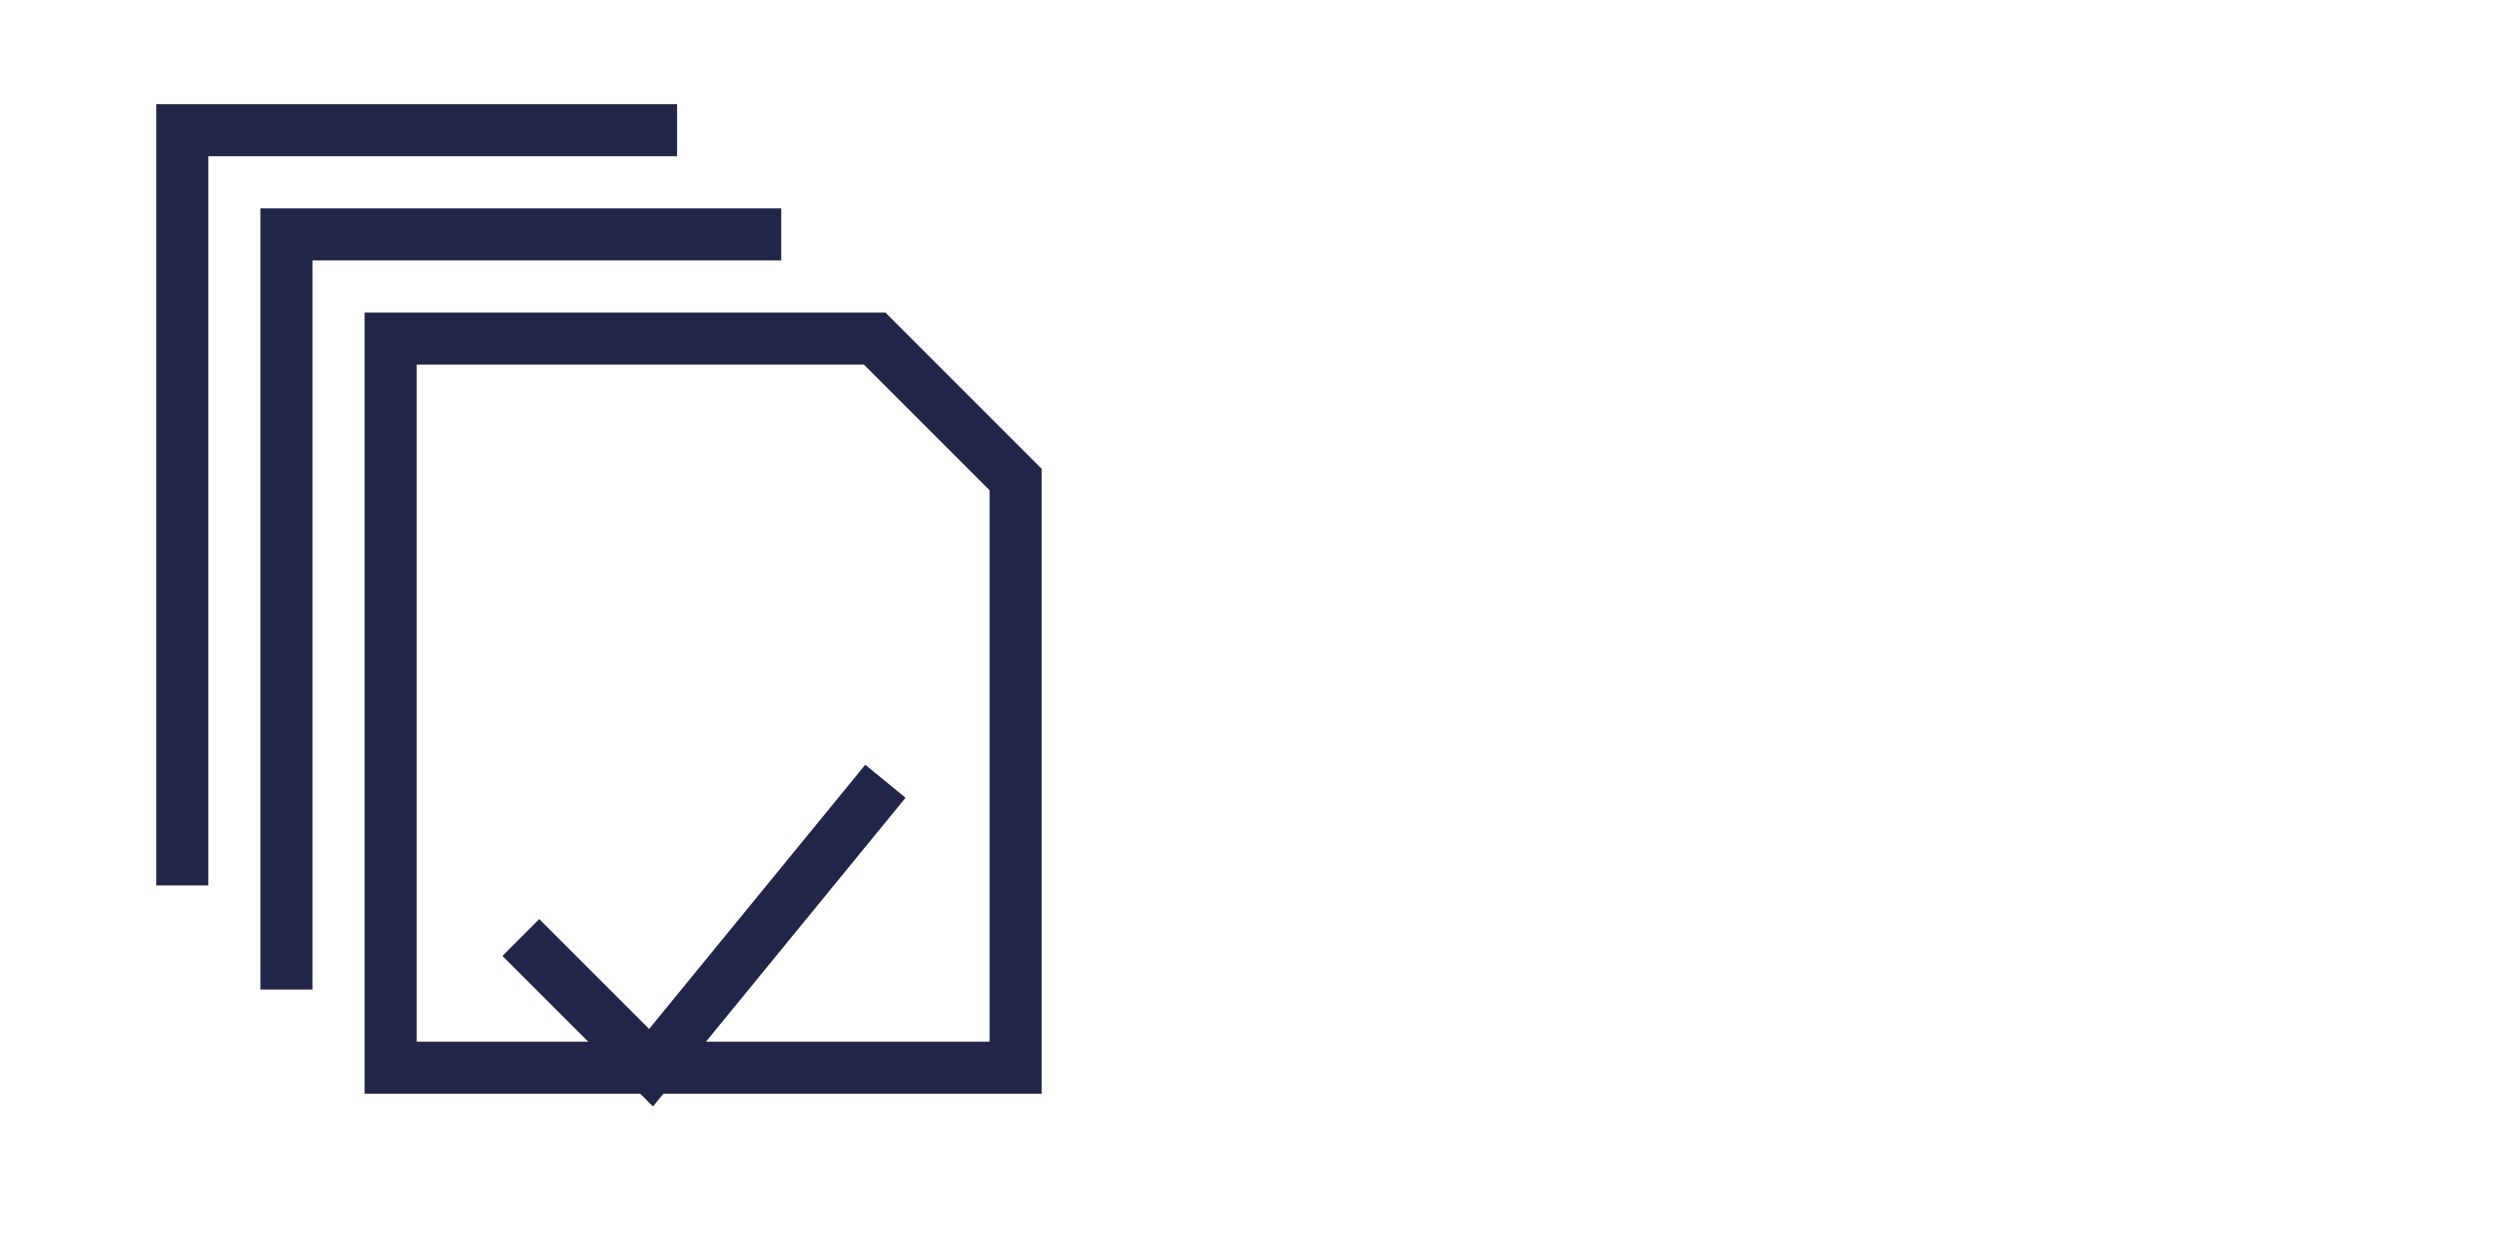 <svg width="48" height="24" viewBox="0 0 48 24" fill="none" xmlns="http://www.w3.org/2000/svg">
<path d="M39 4.5H29.5V19" stroke="white"/>
<path d="M37 2.5H27.5V17" stroke="white"/>
<path d="M31.5 6.5H40.793L43.5 9.207V20.5H31.5V6.5Z" stroke="white"/>
<path d="M34 14L36.5 16.5L41 11" stroke="white"/>
<g clip-path="url(#clip0)">
<path d="M15 4.5H5.5V19" stroke="#212648"/>
<path d="M13 2.5H3.5V17" stroke="#212648"/>
<path d="M7.5 6.5H16.793L19.5 9.207V20.5H7.5V6.5Z" stroke="#212648"/>
<g filter="url(#filter0_d)">
<path d="M10 14L12.5 16.5L17 11" stroke="#212648"/>
</g>
</g>
<defs>
<filter id="filter0_d" x="5.646" y="10.683" width="15.741" height="14.561" filterUnits="userSpaceOnUse" color-interpolation-filters="sRGB">
<feFlood flood-opacity="0" result="BackgroundImageFix"/>
<feColorMatrix in="SourceAlpha" type="matrix" values="0 0 0 0 0 0 0 0 0 0 0 0 0 0 0 0 0 0 127 0"/>
<feOffset dy="4"/>
<feGaussianBlur stdDeviation="2"/>
<feColorMatrix type="matrix" values="0 0 0 0 0 0 0 0 0 0 0 0 0 0 0 0 0 0 0.25 0"/>
<feBlend mode="normal" in2="BackgroundImageFix" result="effect1_dropShadow"/>
<feBlend mode="normal" in="SourceGraphic" in2="effect1_dropShadow" result="shape"/>
</filter>
<clipPath id="clip0">
<rect width="24" height="24" fill="white"/>
</clipPath>
</defs>
</svg>

